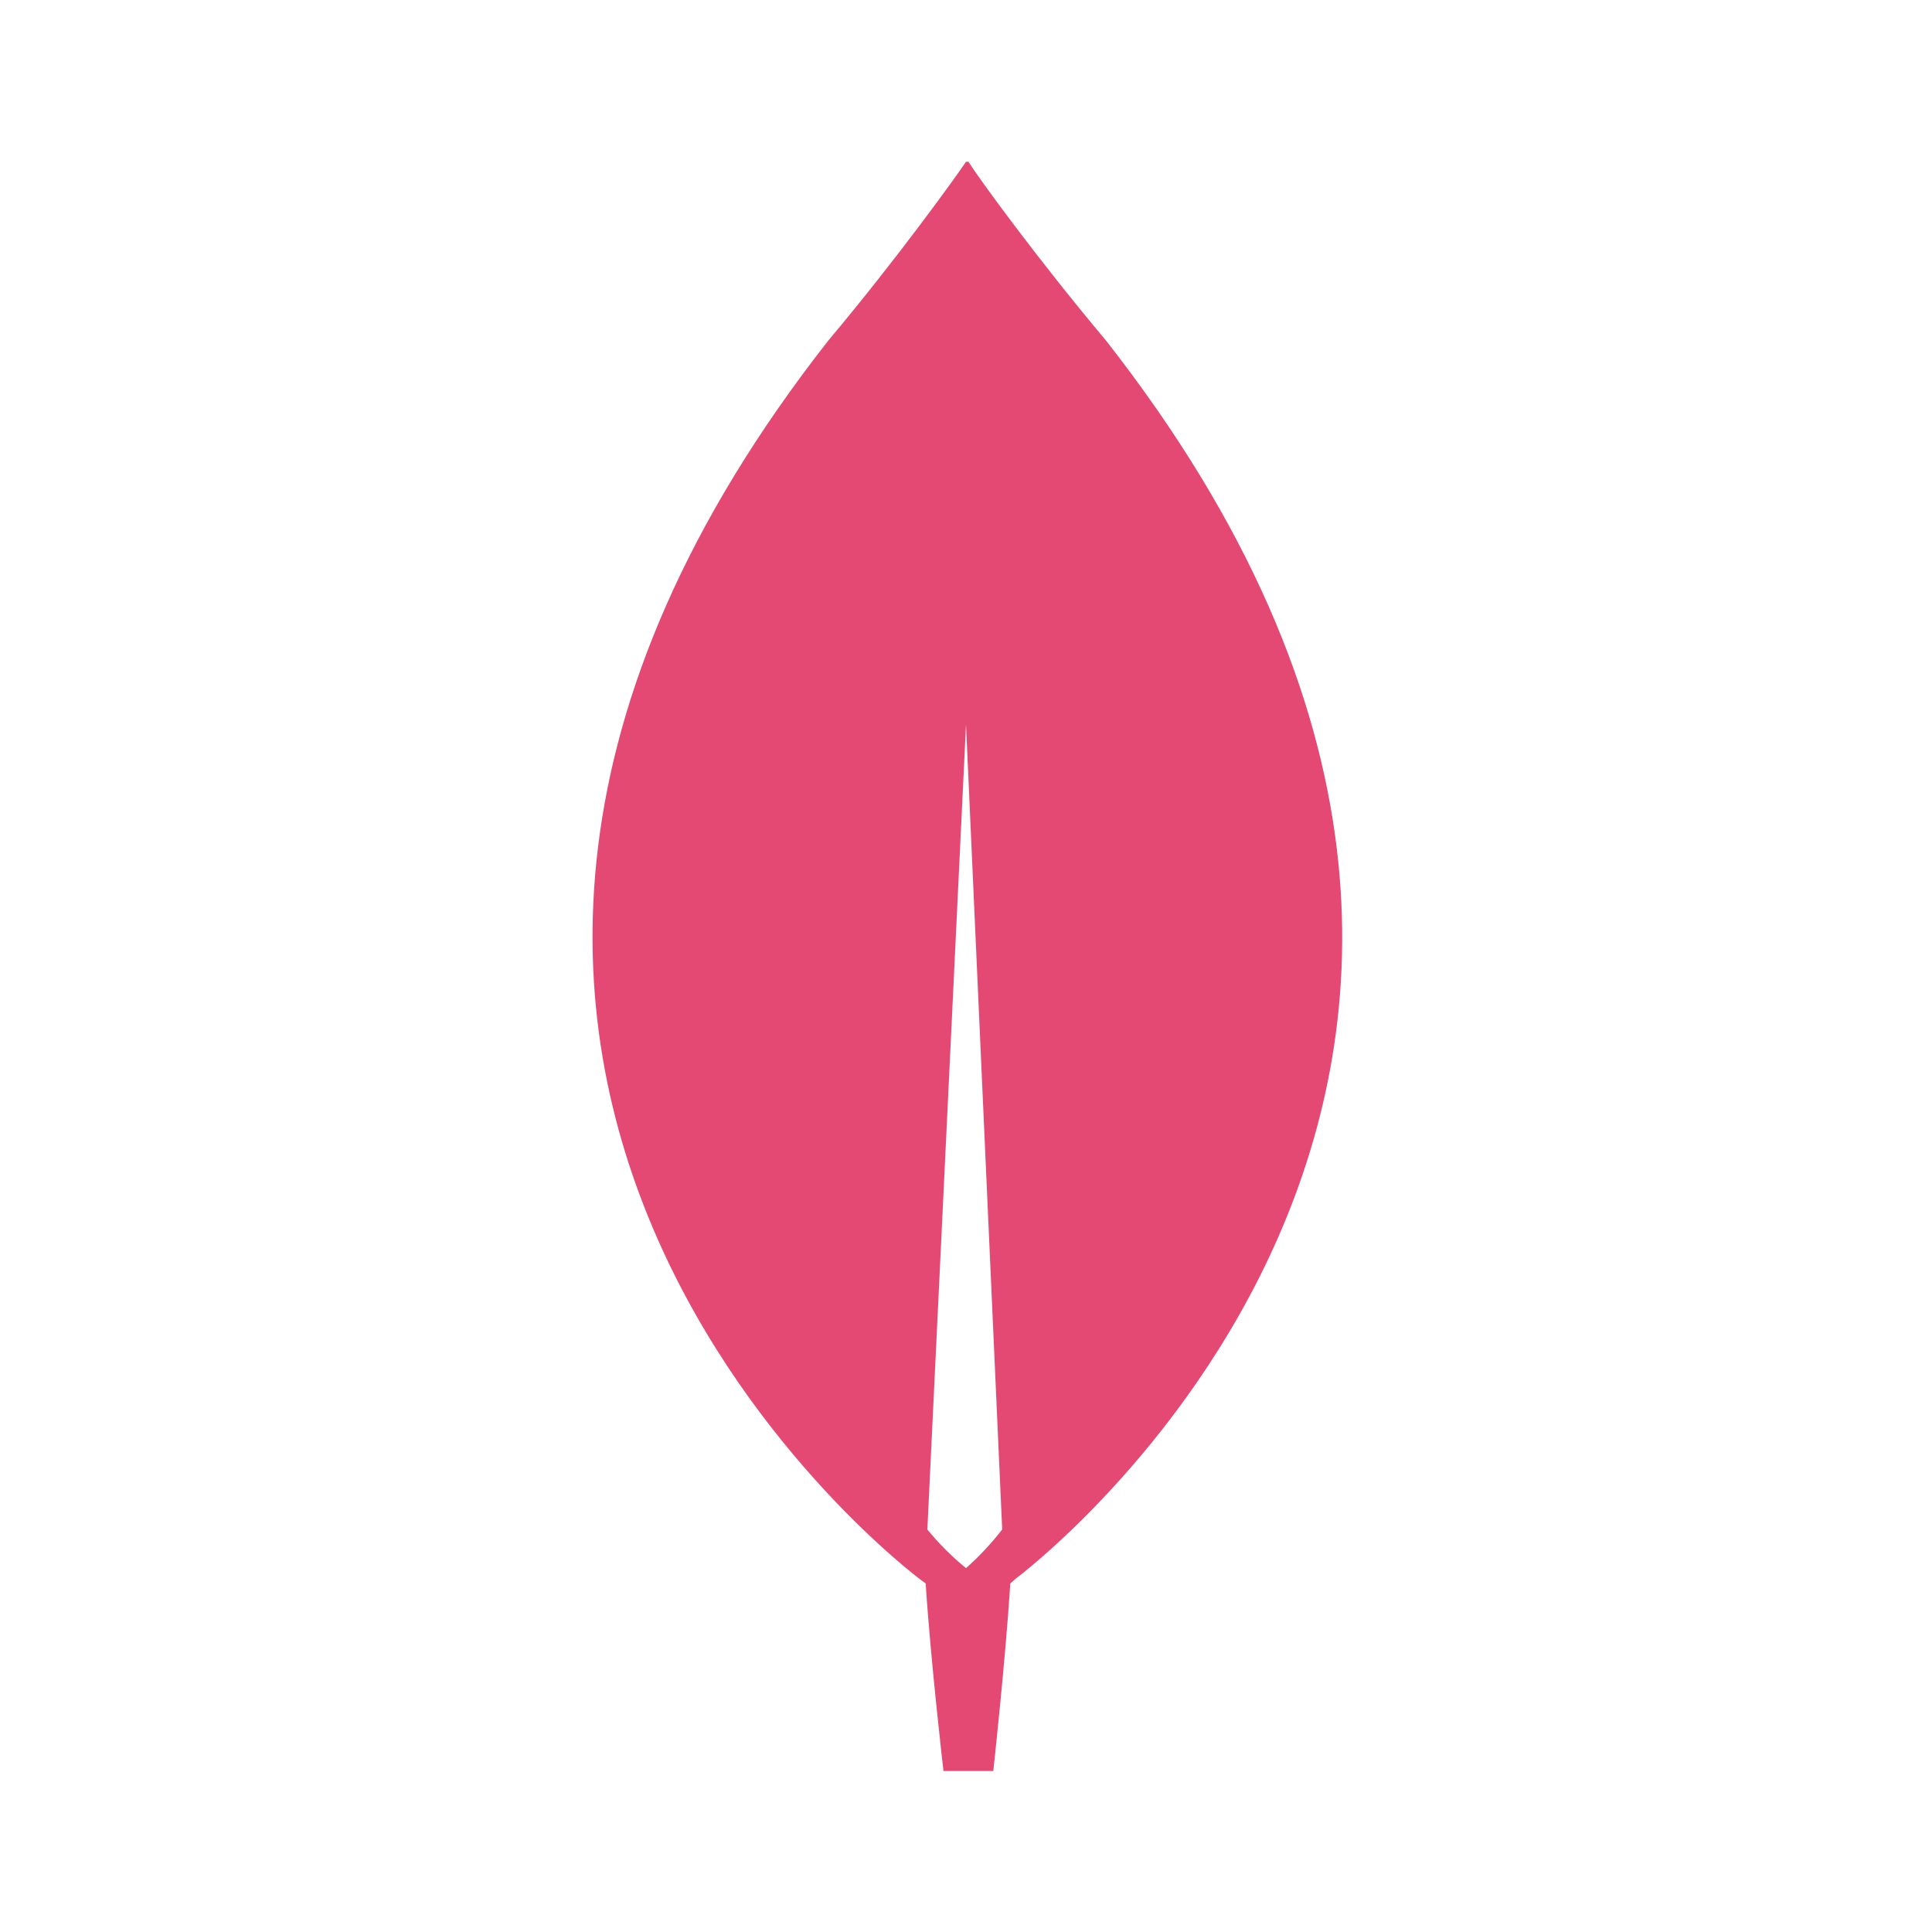 <svg width="15" height="15" viewBox="0 0 15 15" fill="none" xmlns="http://www.w3.org/2000/svg">
<path d="M8.587 2.644C8.062 2.019 7.606 1.394 7.519 1.256H7.5C7.412 1.387 6.956 2.019 6.431 2.644C1.931 8.387 7.144 12.262 7.144 12.262L7.187 12.294C7.225 12.887 7.325 13.75 7.325 13.75H7.712C7.712 13.75 7.806 12.894 7.844 12.294L7.887 12.256C7.887 12.256 13.088 8.387 8.587 2.644ZM7.5 12.175C7.39 12.085 7.29 11.985 7.2 11.875L7.5 5.625L7.781 11.875C7.697 11.983 7.603 12.084 7.5 12.175Z" fill="#E34972"/>
</svg>
